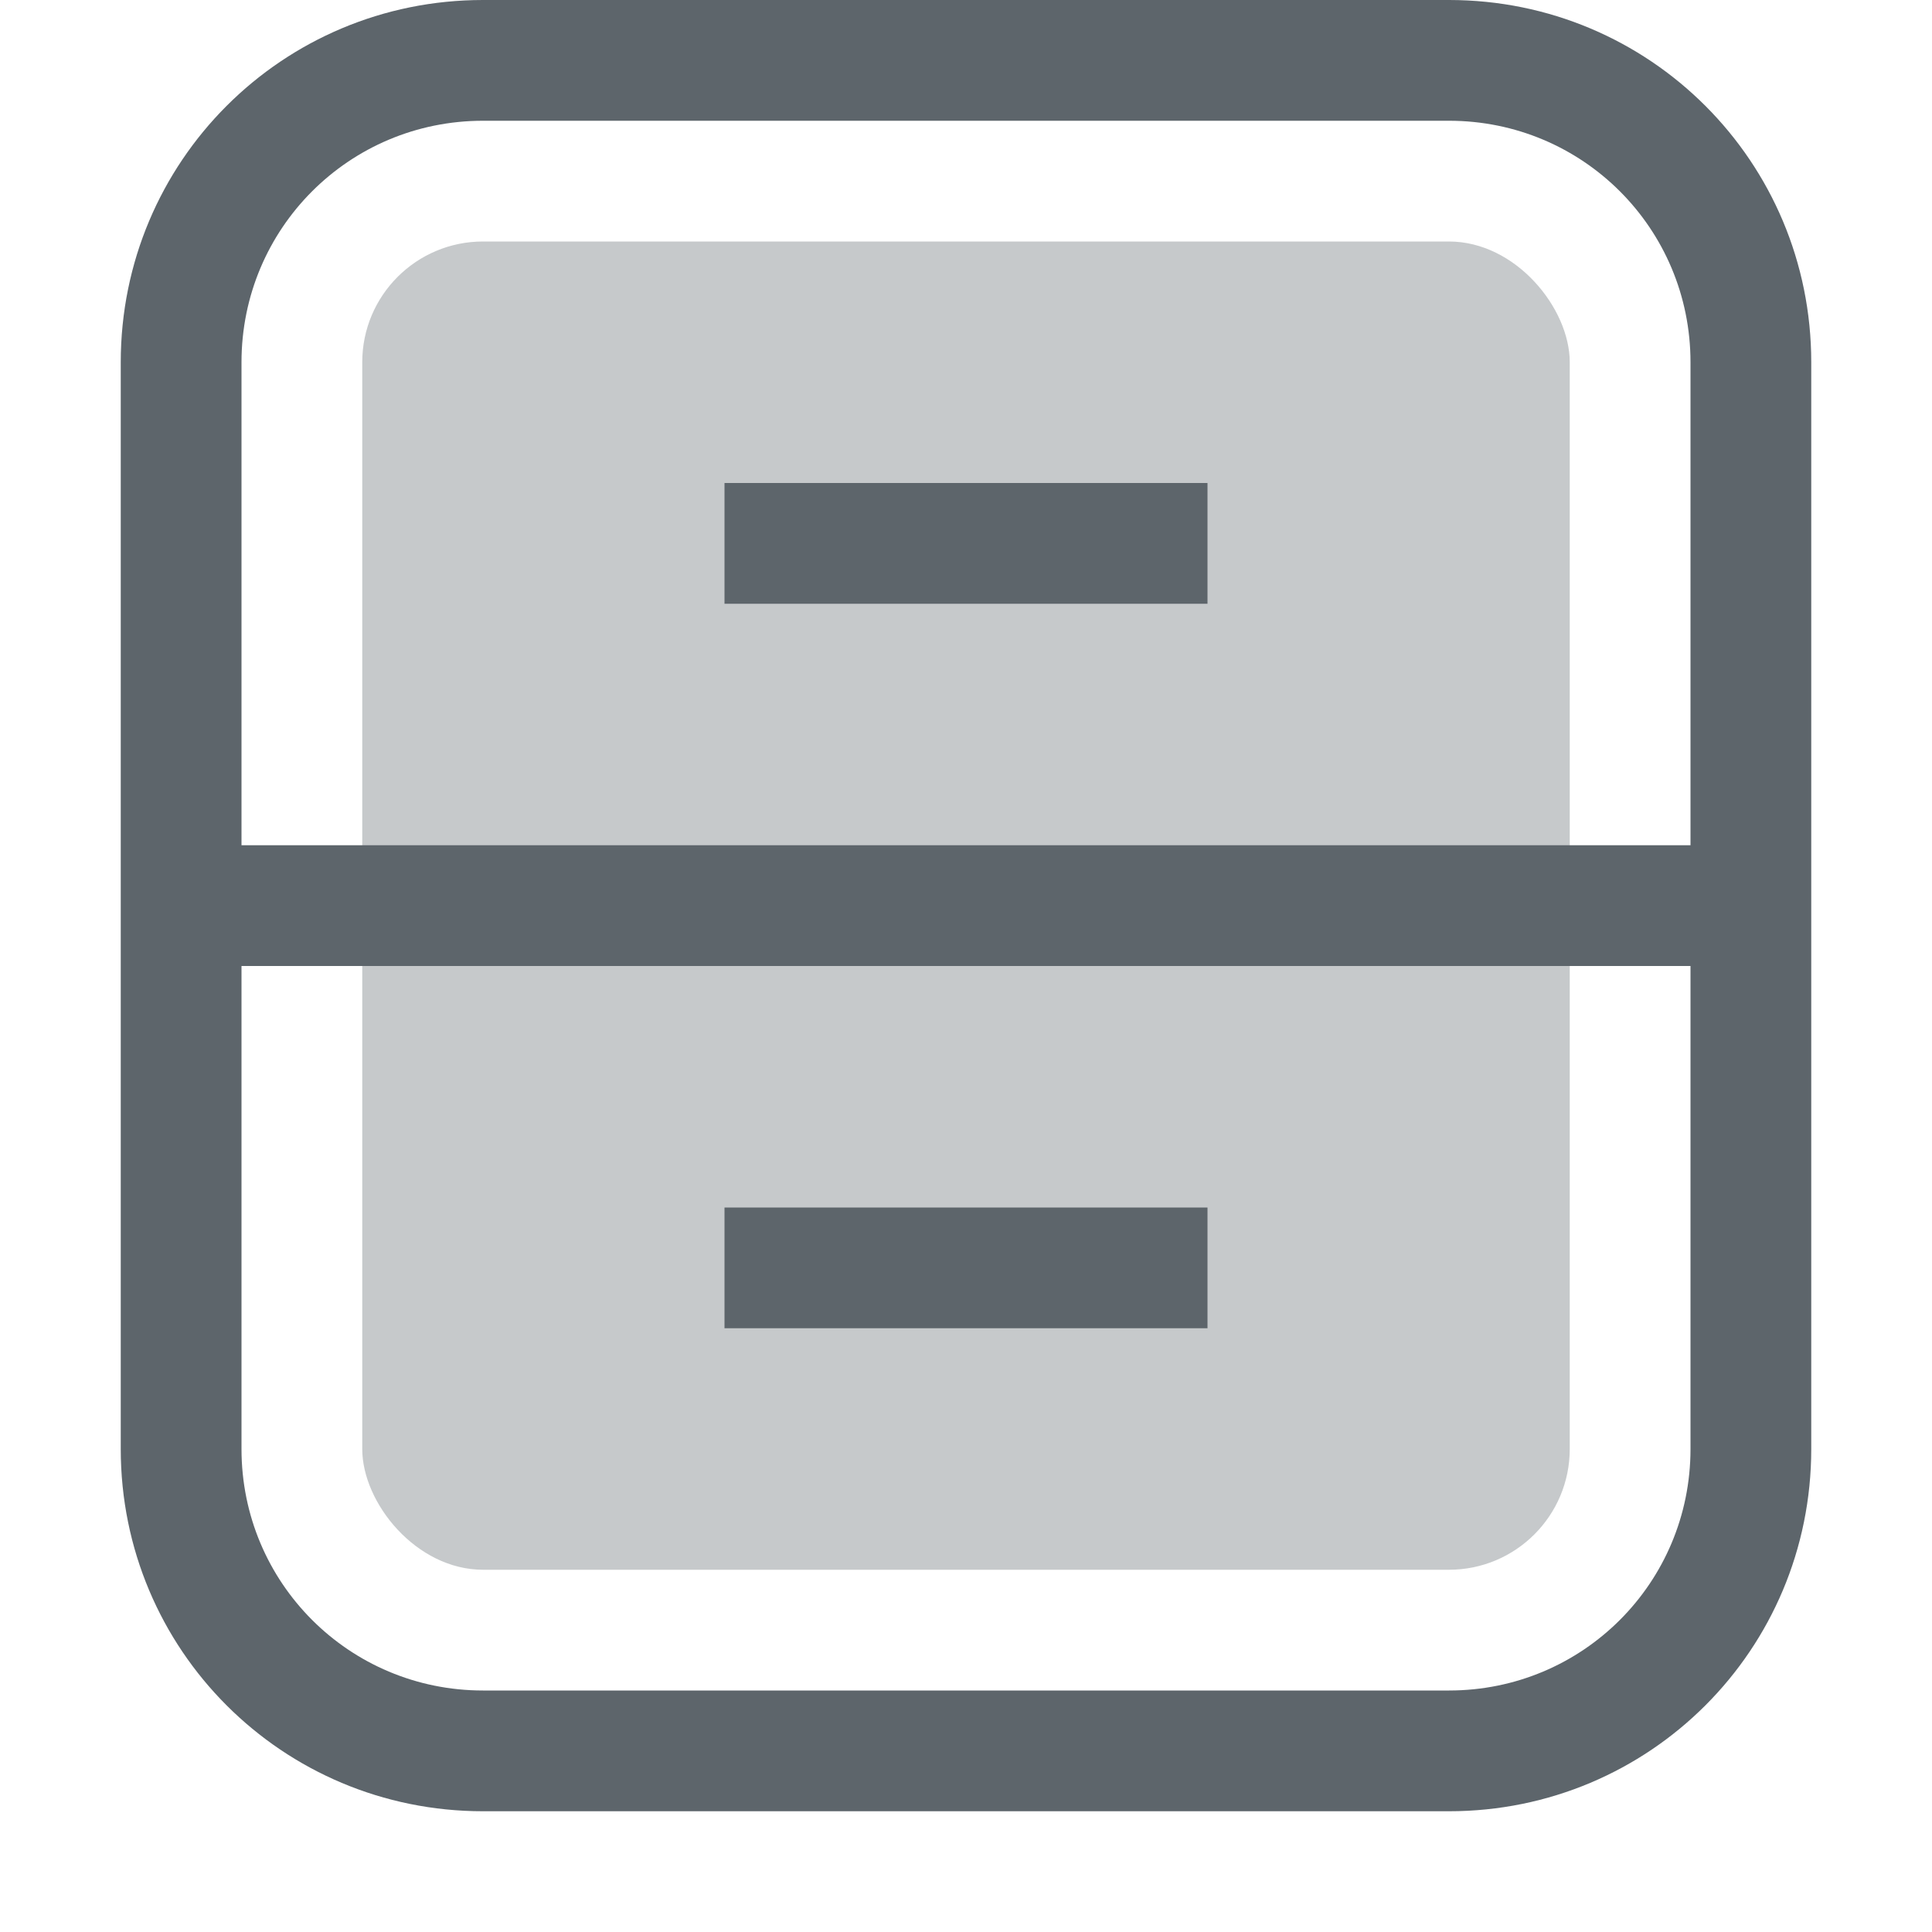 <svg width="16px" height="16px" version="1.1" viewBox="0 0 16 16" xmlns="http://www.w3.org/2000/svg">
 <rect x="3" y="2" width="10" height="11" rx="1" ry="1" fill="#5d656b" opacity=".35" stop-color="#000000" stroke-linecap="round" stroke-linejoin="round" stroke-width="2"/>
 <path d="m4 0c-1.662 0-3 1.338-3 3v9c0 1.662 1.338 3 3 3h8c1.662 0 3-1.338 3-3v-9c0-1.662-1.338-3-3-3h-8zm0 1h8c1.108 0 2 0.892 2 2v4h-12v-4c0-1.108 0.892-2 2-2zm2 3v1h4v-1h-4zm-4 4h12v4c0 1.108-0.892 2-2 2h-8c-1.108 0-2-0.892-2-2v-4zm4 2v1h4v-1h-4z" fill="#5d656b"/>
</svg>
